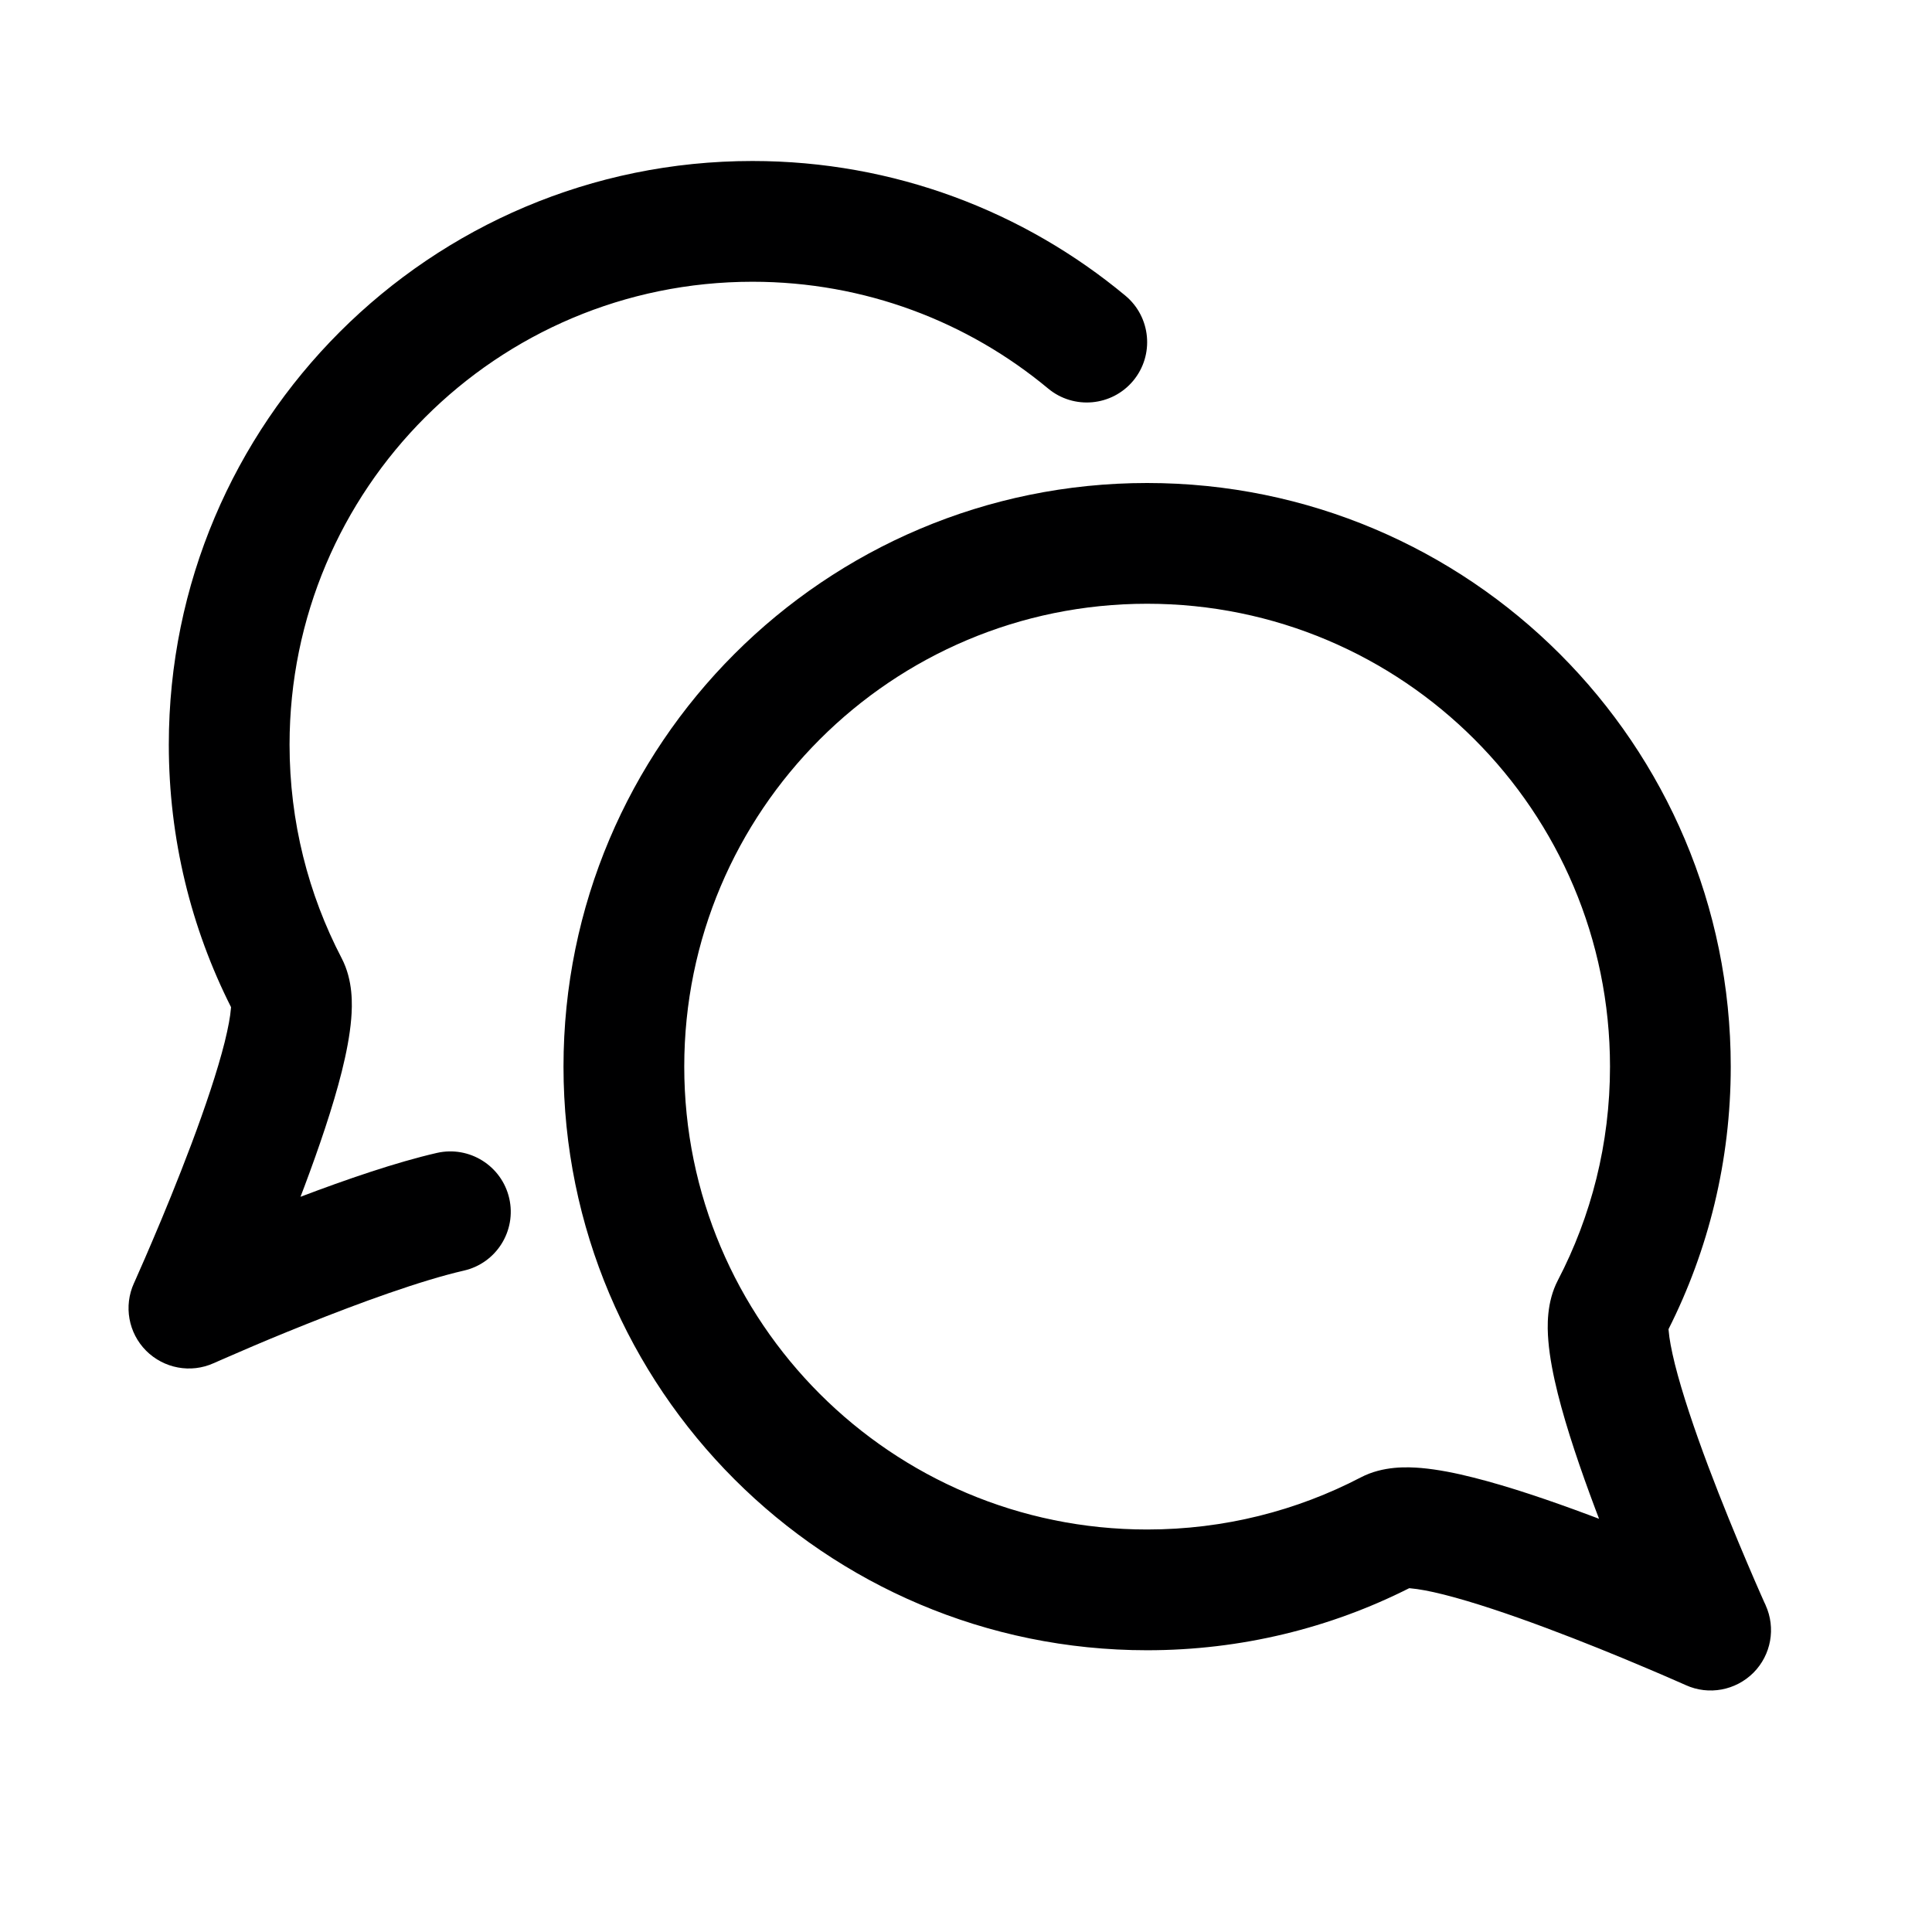 <svg width="24" height="24" viewBox="0 0 24 24" fill="none" xmlns="http://www.w3.org/2000/svg">
<g id="size=24">
<g id="Path">
<path fill-rule="evenodd" clip-rule="evenodd" d="M13.021 4.827C12.024 3.998 10.745 3.5 9.347 3.5C6.171 3.5 3.597 6.074 3.597 9.25C3.597 10.209 3.831 11.11 4.244 11.903C4.388 12.179 4.377 12.483 4.363 12.655C4.346 12.863 4.301 13.089 4.246 13.31C4.135 13.754 3.959 14.266 3.782 14.738C3.766 14.781 3.75 14.824 3.733 14.867C4.297 14.653 4.921 14.438 5.427 14.322C5.831 14.23 6.233 14.482 6.326 14.886C6.418 15.29 6.166 15.692 5.762 15.784C5.227 15.907 4.462 16.186 3.801 16.451C3.477 16.58 3.189 16.701 2.983 16.791C2.879 16.835 2.796 16.871 2.74 16.896L2.675 16.925L2.659 16.932L2.655 16.934L2.654 16.934C2.37 17.062 2.036 17 1.815 16.779C1.595 16.558 1.535 16.224 1.664 15.94L1.665 15.938L1.668 15.932L1.68 15.905C1.69 15.881 1.706 15.845 1.726 15.8C1.767 15.708 1.825 15.576 1.893 15.415C2.031 15.093 2.209 14.66 2.378 14.211C2.548 13.758 2.7 13.308 2.791 12.946C2.836 12.763 2.861 12.625 2.868 12.533L2.87 12.511C2.375 11.53 2.097 10.421 2.097 9.25C2.097 5.246 5.343 2 9.347 2C11.108 2 12.724 2.629 13.98 3.673C14.298 3.938 14.342 4.411 14.077 4.73C13.812 5.048 13.339 5.091 13.021 4.827Z" fill="#000001"/>
<path fill-rule="evenodd" clip-rule="evenodd" d="M21.782 20.779C22.002 20.558 22.062 20.224 21.933 19.94L21.93 19.932L21.917 19.905C21.907 19.881 21.891 19.845 21.87 19.799C21.83 19.708 21.772 19.576 21.704 19.415C21.567 19.093 21.388 18.66 21.219 18.211C21.049 17.758 20.897 17.308 20.806 16.946C20.761 16.763 20.736 16.625 20.729 16.532L20.727 16.511C21.222 15.53 21.5 14.421 21.5 13.25C21.5 9.246 18.254 6 14.25 6C10.246 6 7 9.246 7 13.25C7 17.254 10.246 20.5 14.25 20.5C15.42 20.5 16.527 20.223 17.506 19.729L17.525 19.731C17.618 19.739 17.756 19.763 17.938 19.809C18.301 19.901 18.752 20.053 19.207 20.223C19.657 20.391 20.092 20.569 20.415 20.706C20.577 20.774 20.709 20.831 20.802 20.872C20.848 20.892 20.883 20.908 20.907 20.918L20.934 20.93L20.943 20.934C21.227 21.062 21.561 21 21.782 20.779ZM8.5 13.25C8.5 10.074 11.075 7.5 14.25 7.5C17.426 7.5 20 10.074 20 13.25C20 14.209 19.766 15.11 19.353 15.903C19.209 16.179 19.22 16.483 19.234 16.655C19.251 16.863 19.296 17.089 19.351 17.31C19.462 17.754 19.638 18.266 19.815 18.738C19.831 18.781 19.847 18.824 19.864 18.867C19.82 18.85 19.776 18.834 19.731 18.817C19.259 18.641 18.747 18.466 18.305 18.355C18.085 18.299 17.86 18.254 17.654 18.236C17.487 18.222 17.181 18.208 16.904 18.353C16.111 18.766 15.209 19 14.25 19C11.075 19 8.5 16.426 8.5 13.25Z" fill="#000001"/>
</g>
</g>
</svg>

